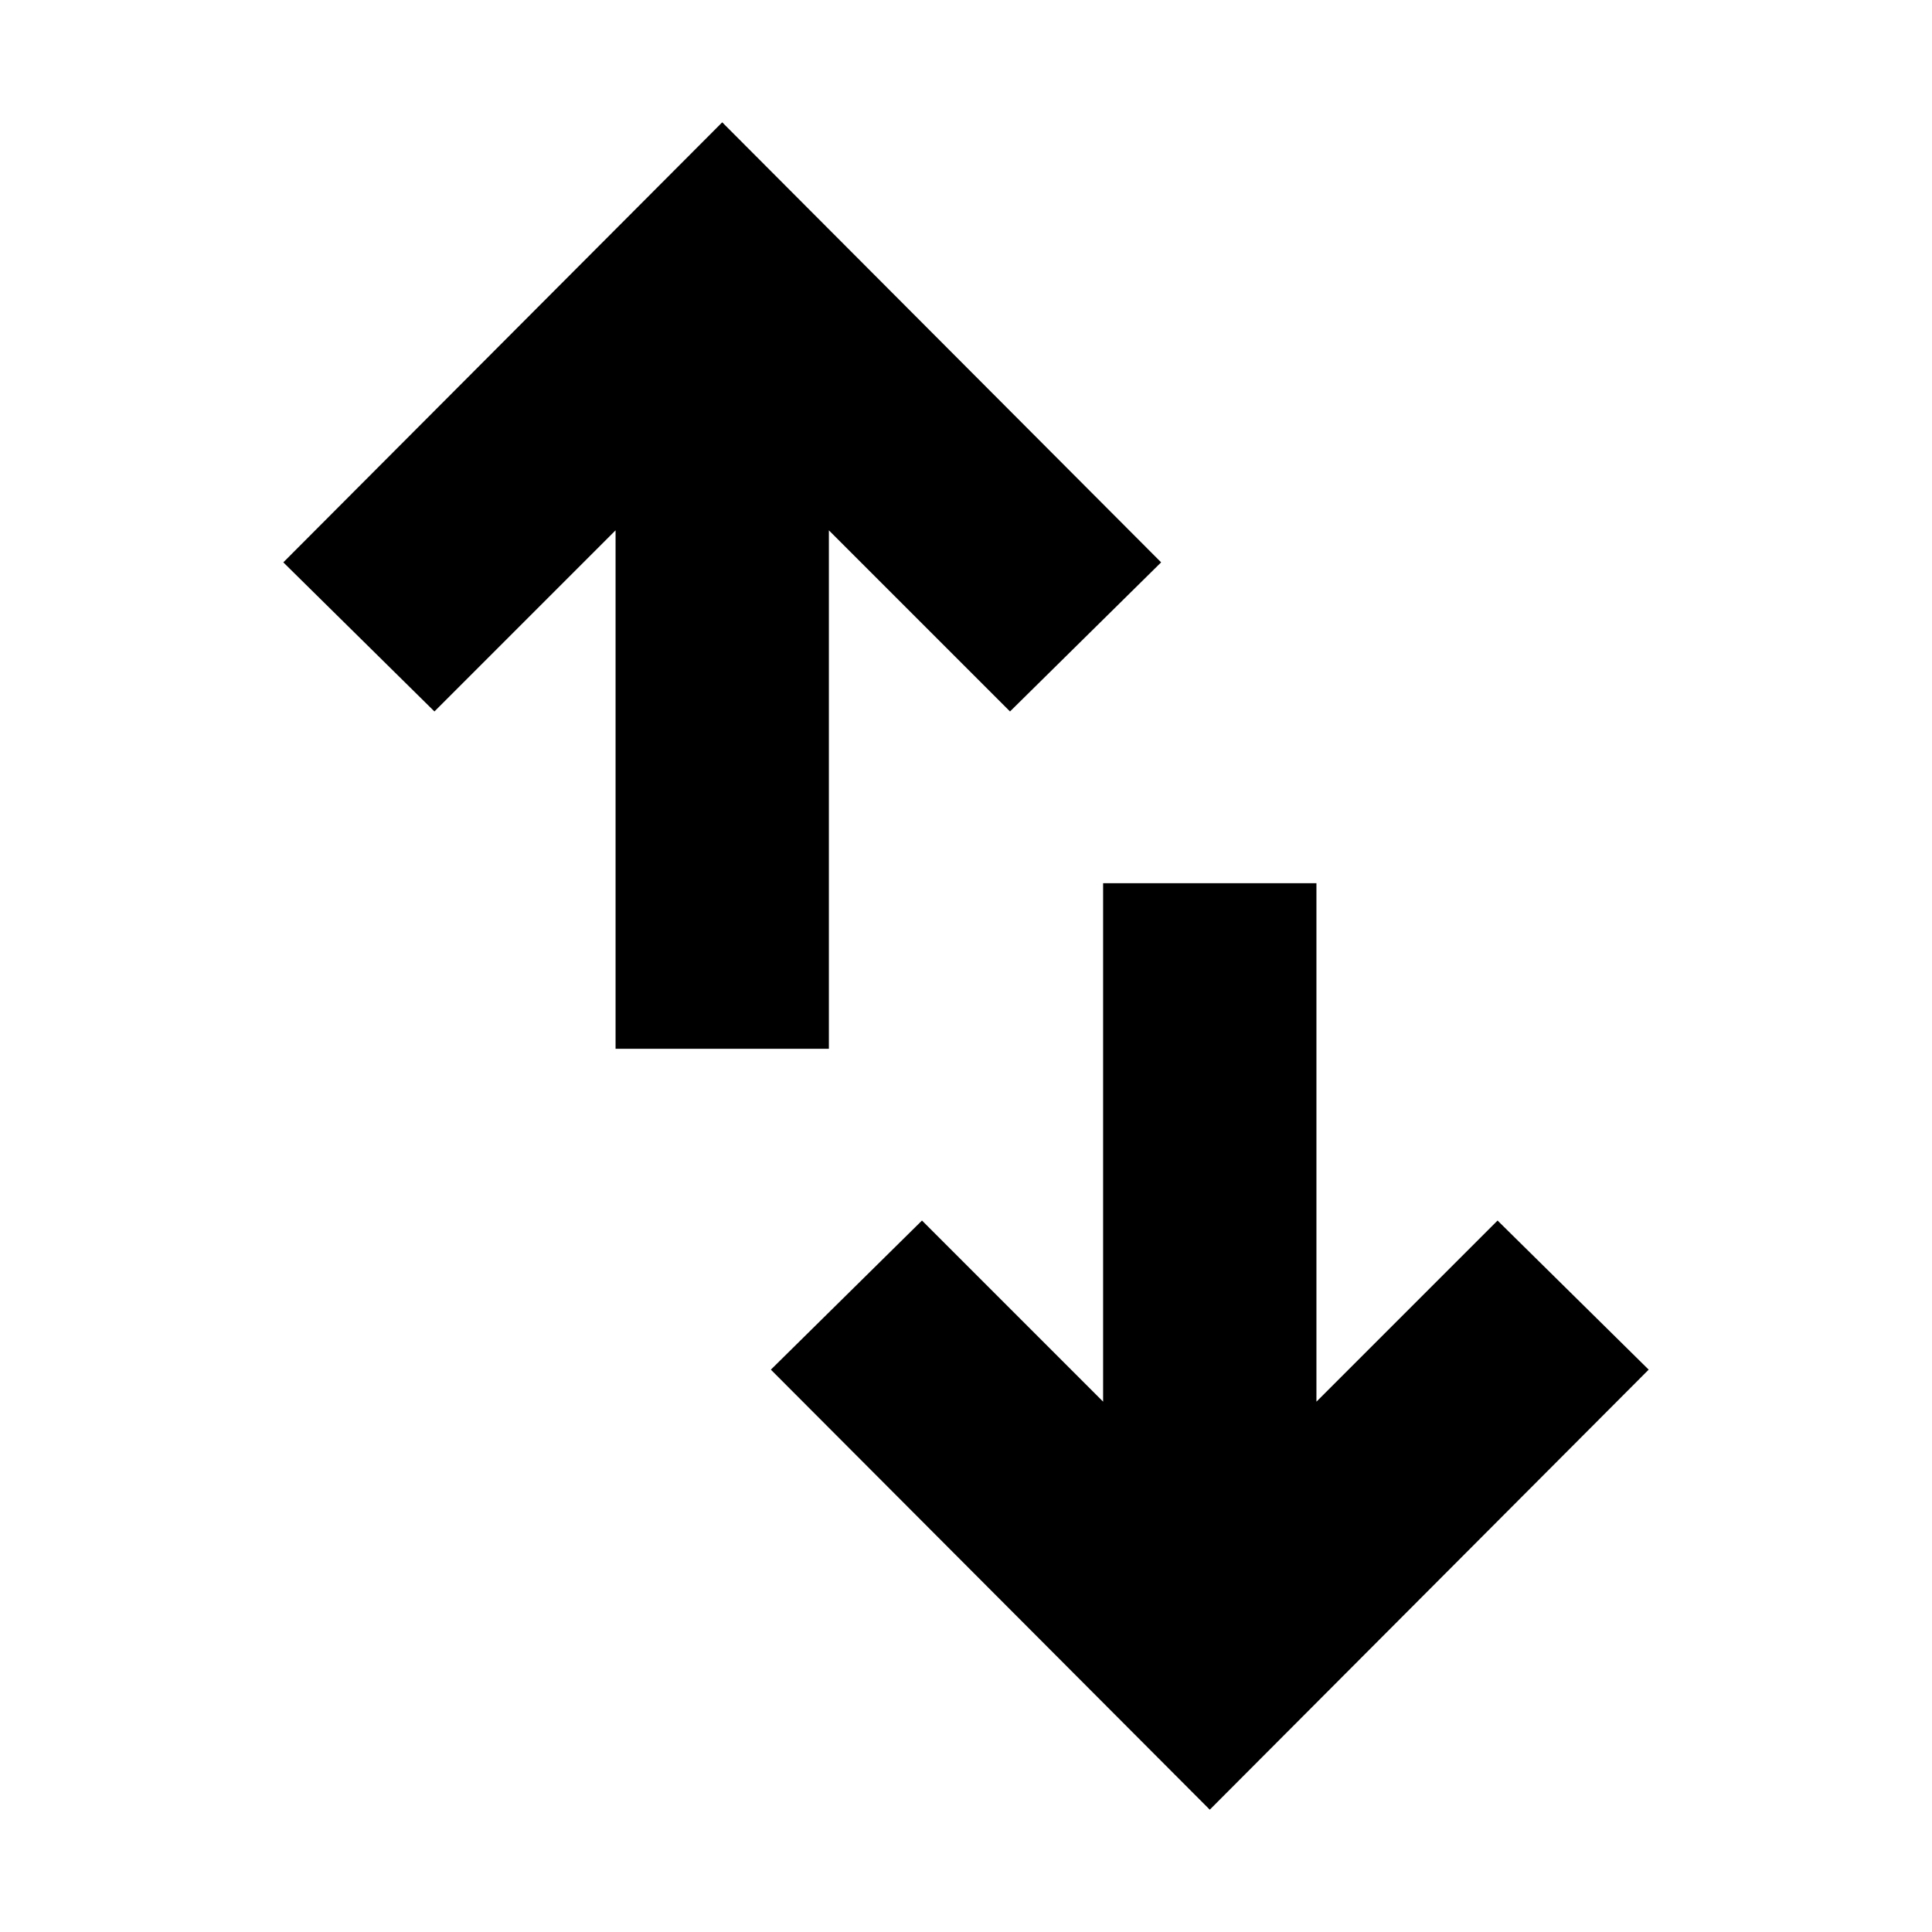<svg xmlns="http://www.w3.org/2000/svg" height="24" viewBox="0 -960 960 960" width="24"><path d="M305.87-438.87v-257.61l-90 90-75.09-74.09 218.09-218.65 218.09 218.65-75.09 74.09-90-90v257.61h-106ZM601.13-60.78 383.04-279.43l75.09-74.09 90 90v-257.61h106v257.61l90-90 75.09 74.09L601.13-60.78Z"/></svg>